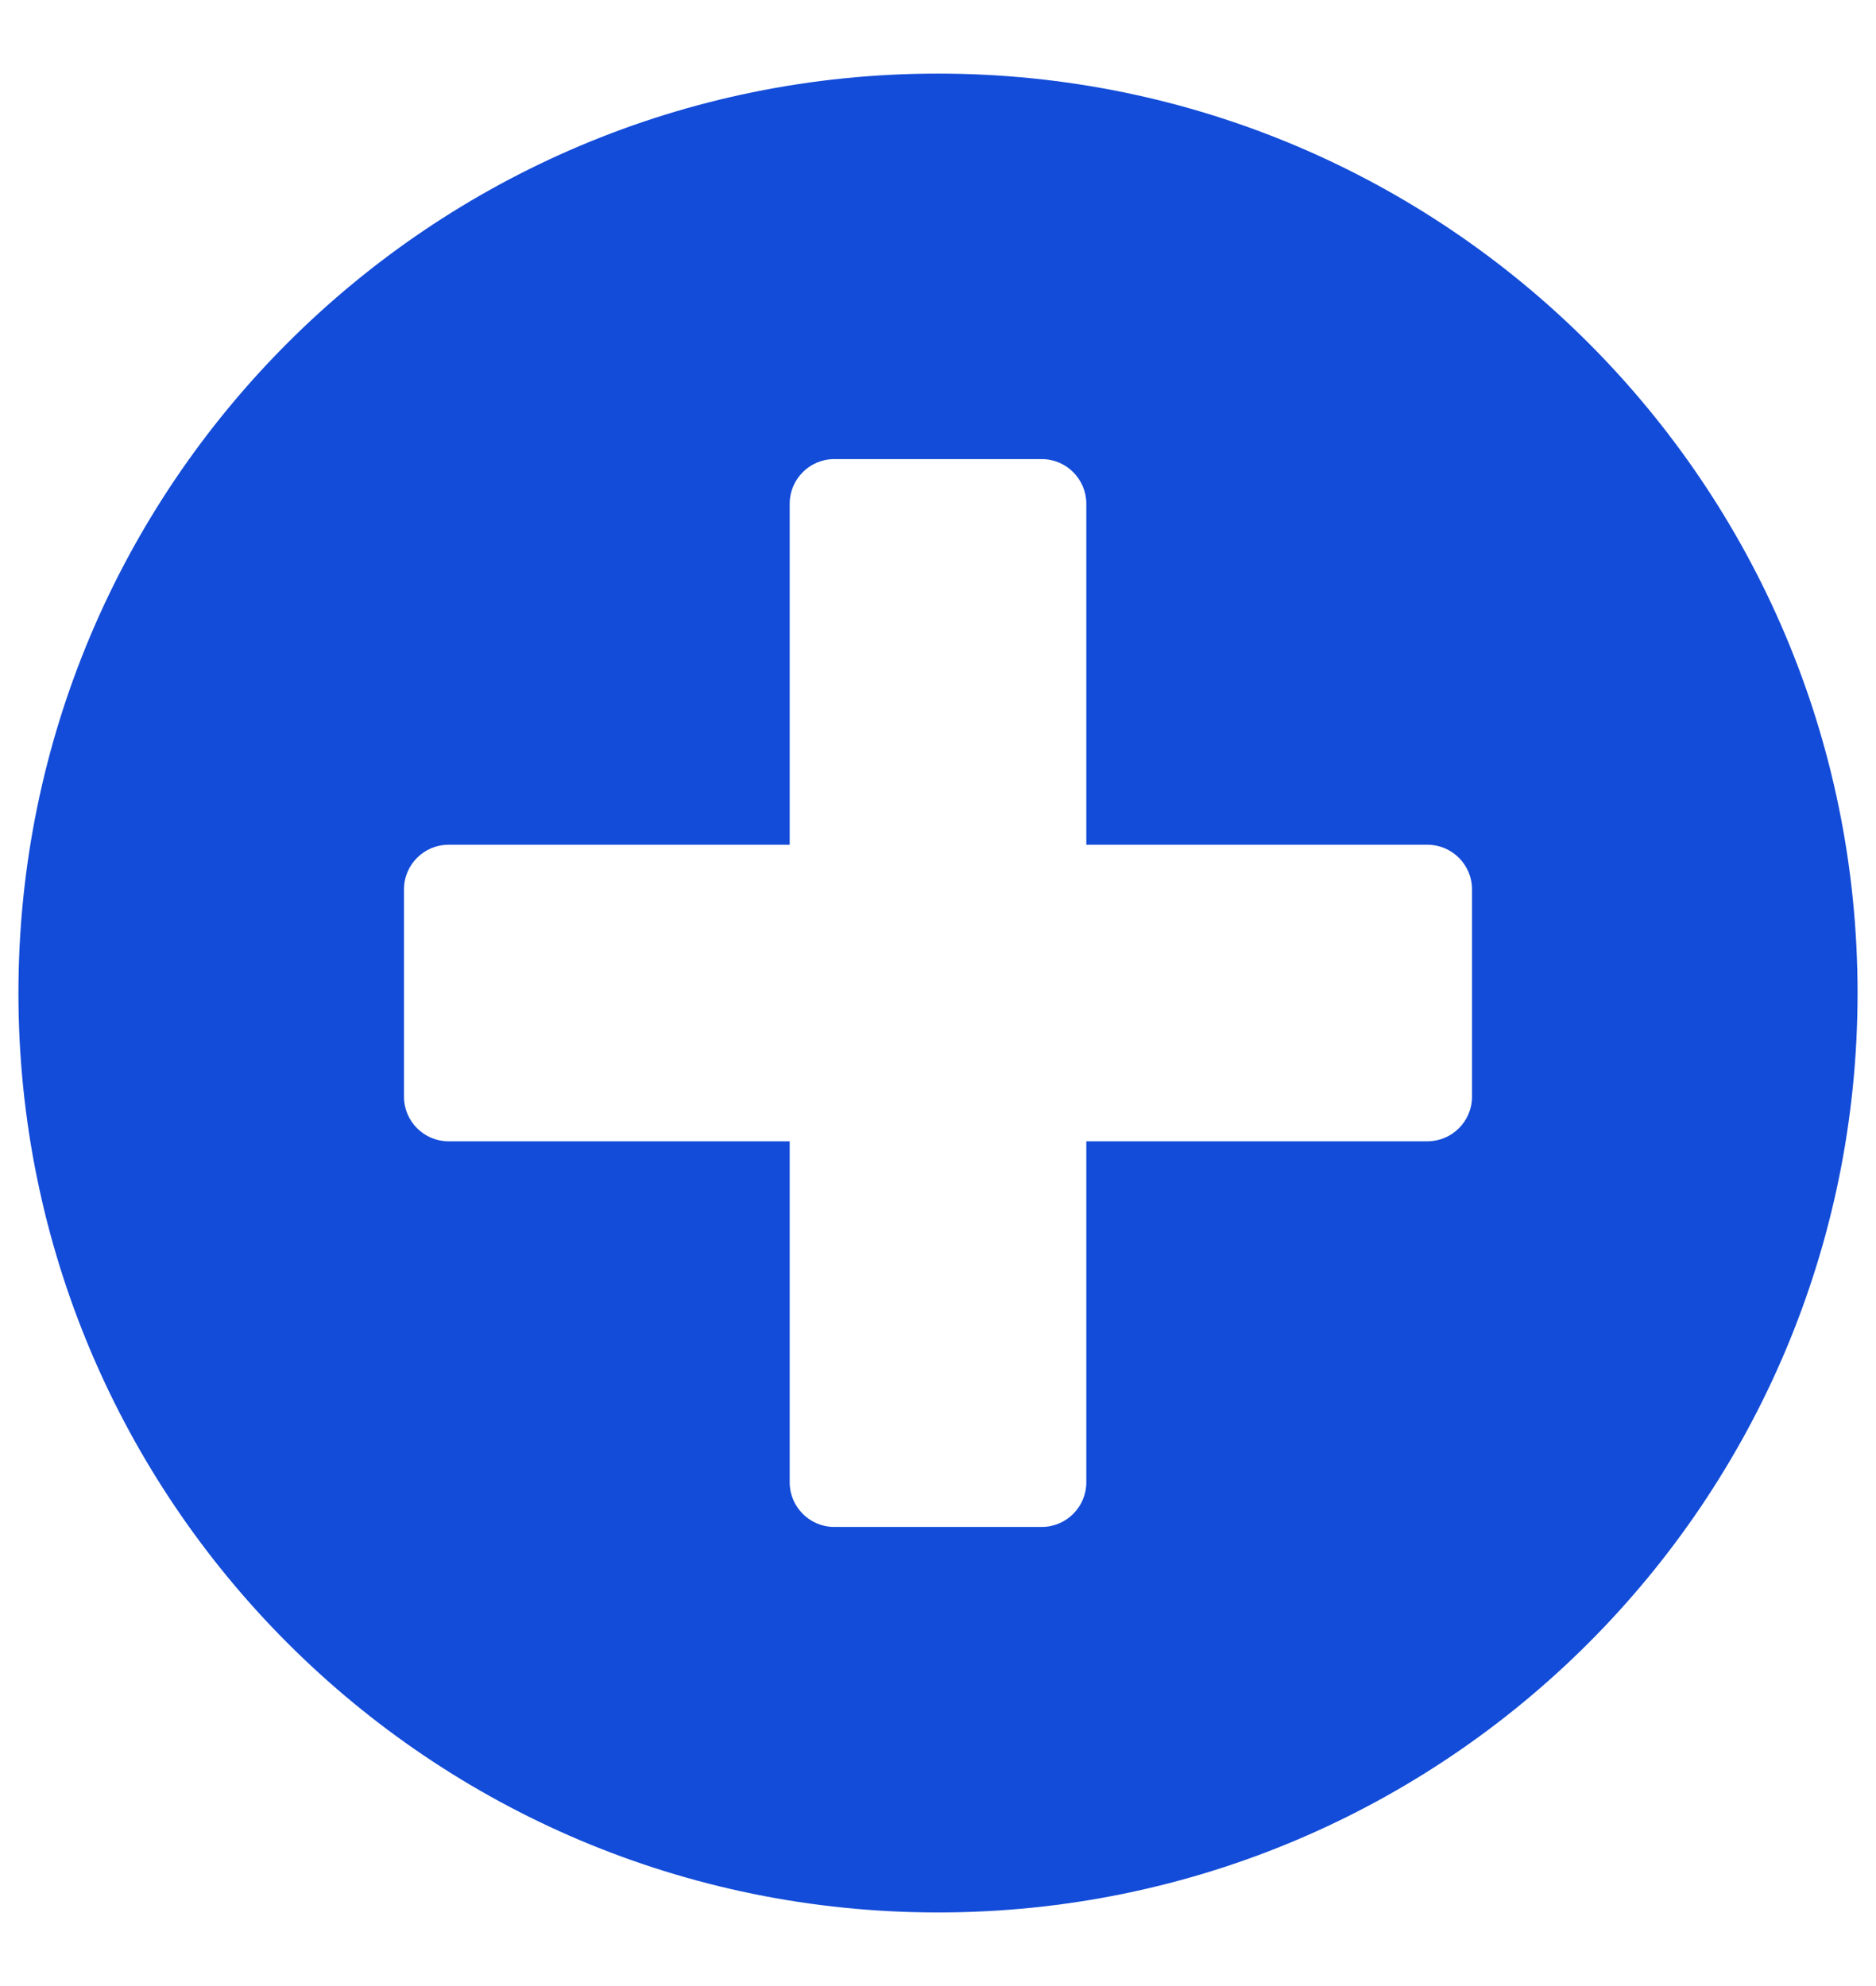 <svg width="17" height="18" viewBox="0 0 17 18" fill="#134CD8" xmlns="http://www.w3.org/2000/svg">
<path d="M8.5 0.667C3.896 0.667 0.167 4.396 0.167 9C0.167 13.604 3.896 17.333 8.5 17.333C13.104 17.333 16.833 13.604 16.833 9C16.833 4.396 13.104 0.667 8.5 0.667ZM13.339 9.941C13.339 10.163 13.157 10.344 12.935 10.344H9.844V13.435C9.844 13.657 9.663 13.839 9.441 13.839H7.559C7.337 13.839 7.156 13.657 7.156 13.435V10.344H4.064C3.843 10.344 3.661 10.163 3.661 9.941V8.059C3.661 7.837 3.843 7.656 4.064 7.656H7.156V4.565C7.156 4.343 7.337 4.161 7.559 4.161H9.441C9.663 4.161 9.844 4.343 9.844 4.565V7.656H12.935C13.157 7.656 13.339 7.837 13.339 8.059V9.941Z" fill="#134CD8"/>
</svg>
